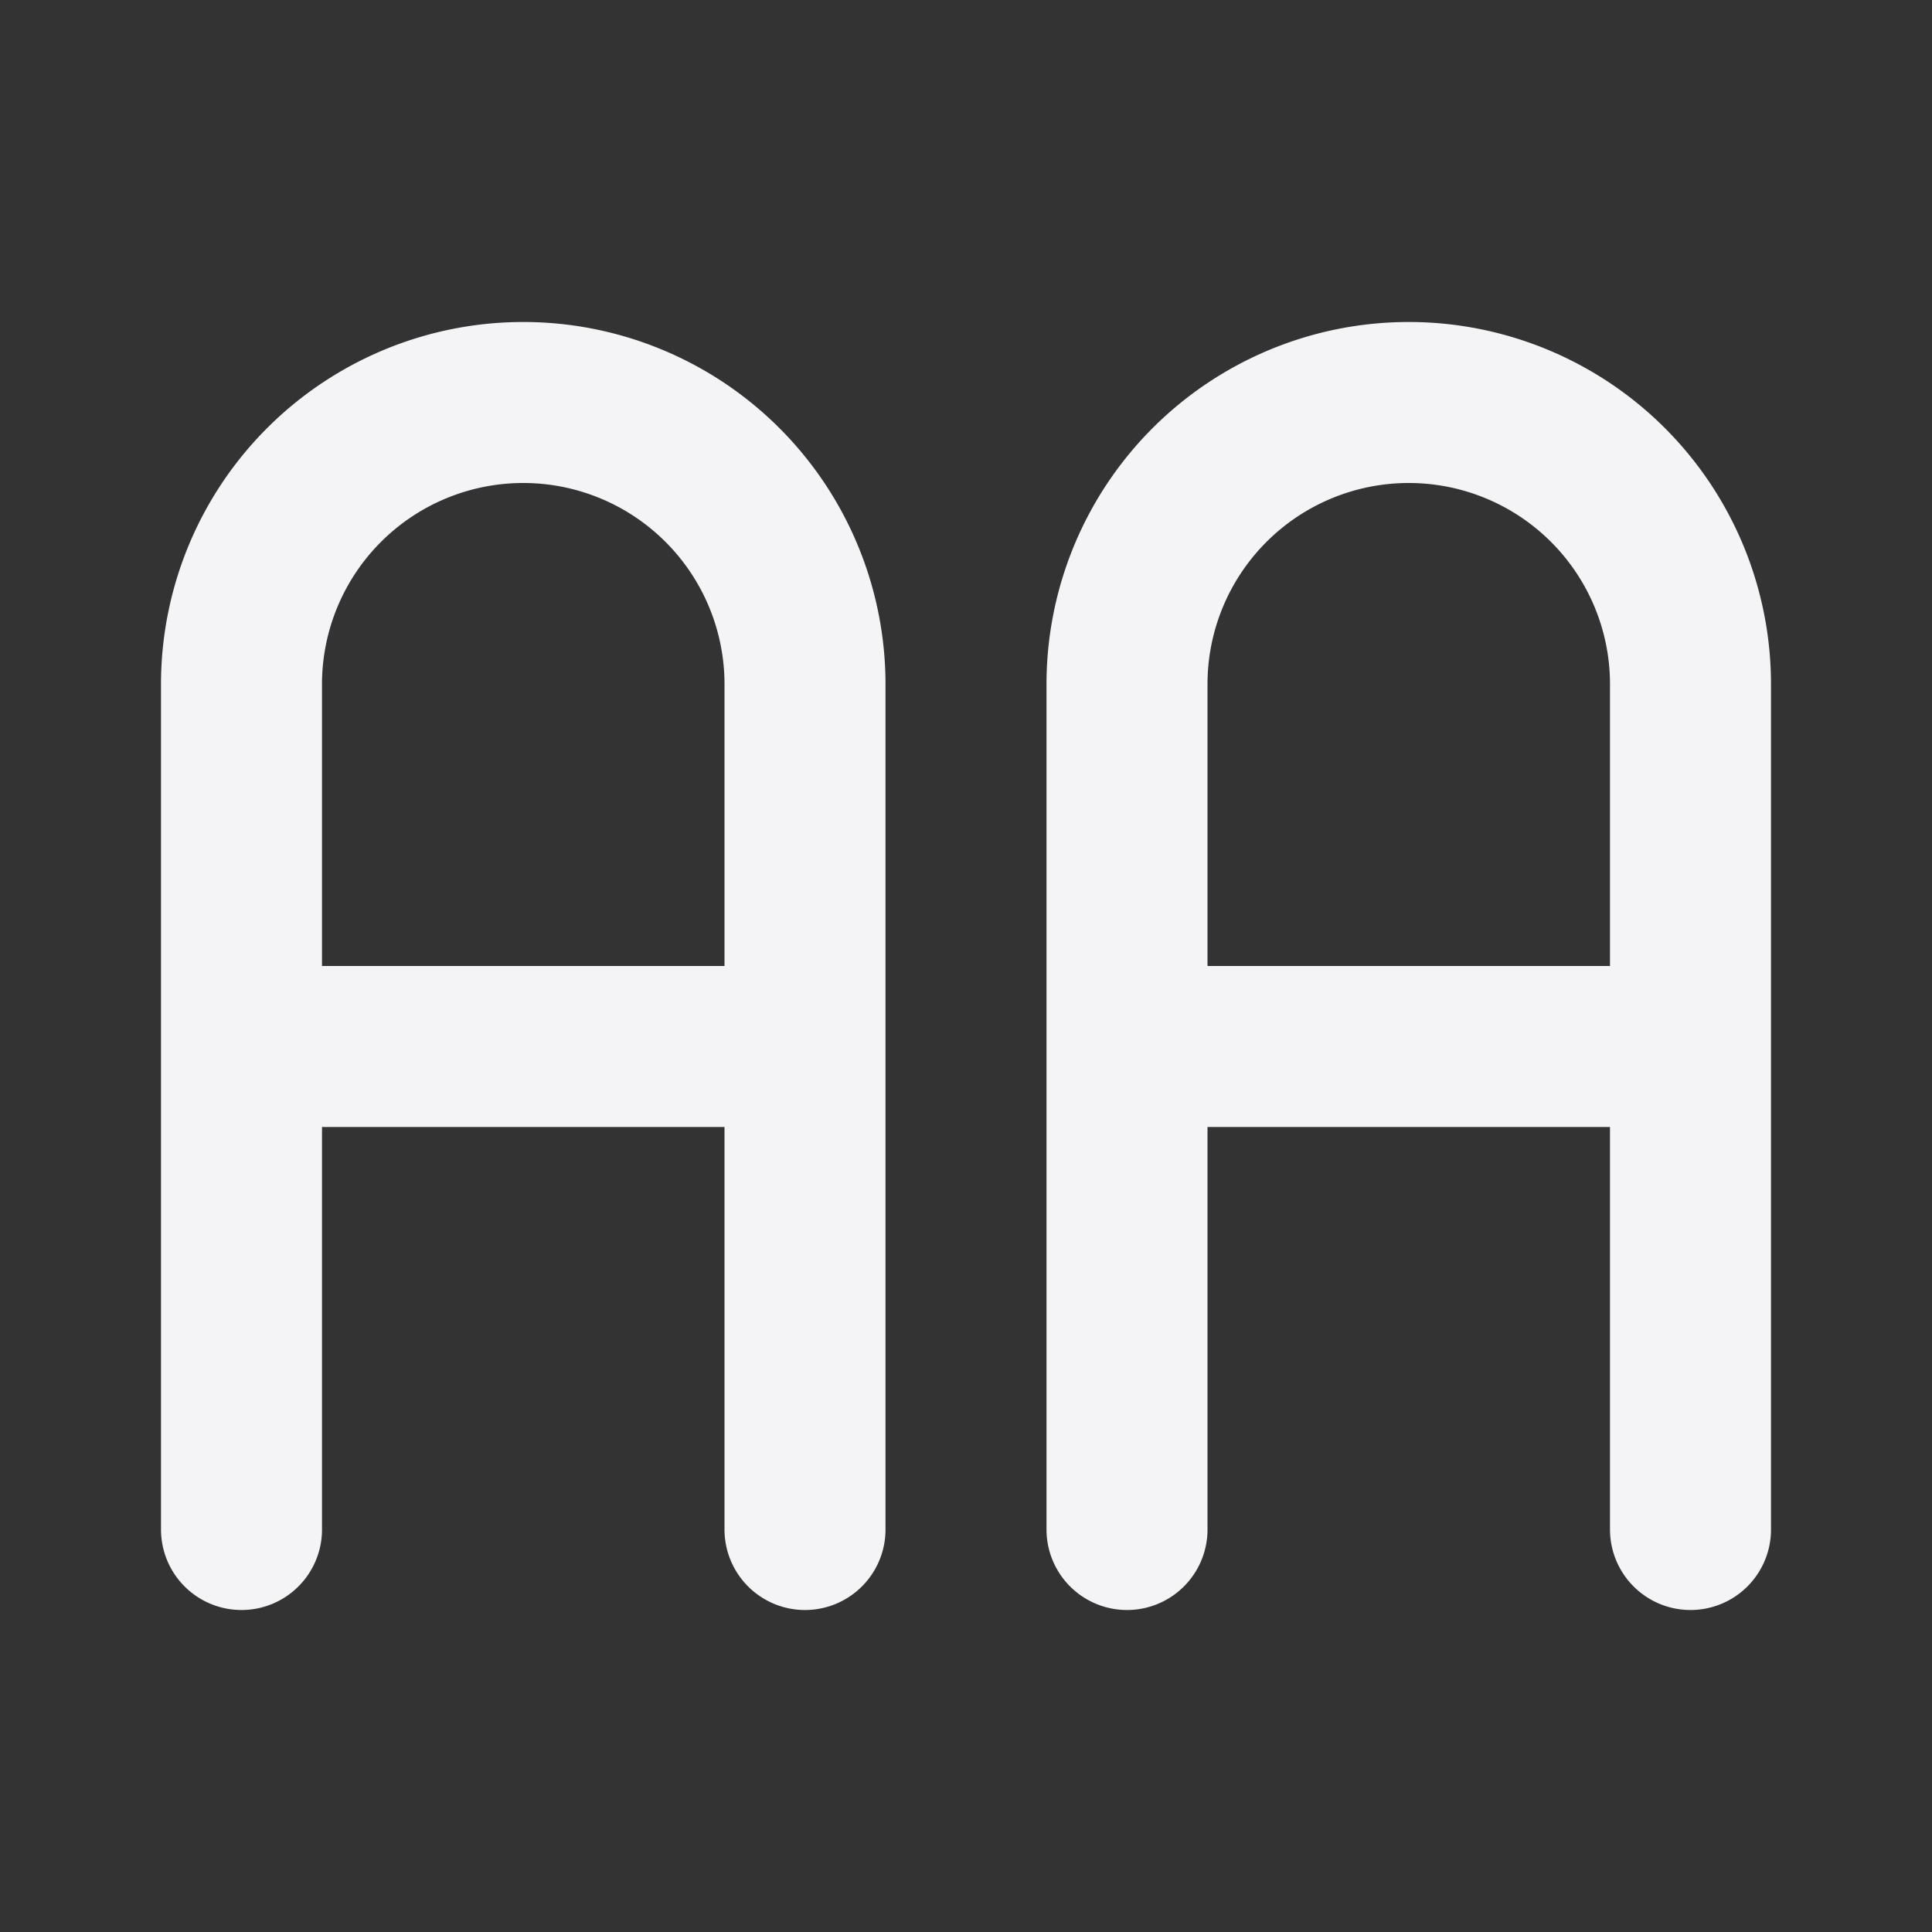 <svg fill="none" height="24" stroke="#f4f4f7" stroke-linecap="round" stroke-linejoin="round" stroke-width="2" width="24" xmlns="http://www.w3.org/2000/svg"><rect width="100%" height="100%" fill="#333333" stroke="none"/><path d="m0 0h24v24h-24z" stroke="none"/><path d="m3 19v-10.5a3.5 3.5 0 0 1 7 0v10.5m-7-6h7m4 6v-10.5a3.5 3.5 0 0 1 7 0v10.5m-7-6h7"/></svg>